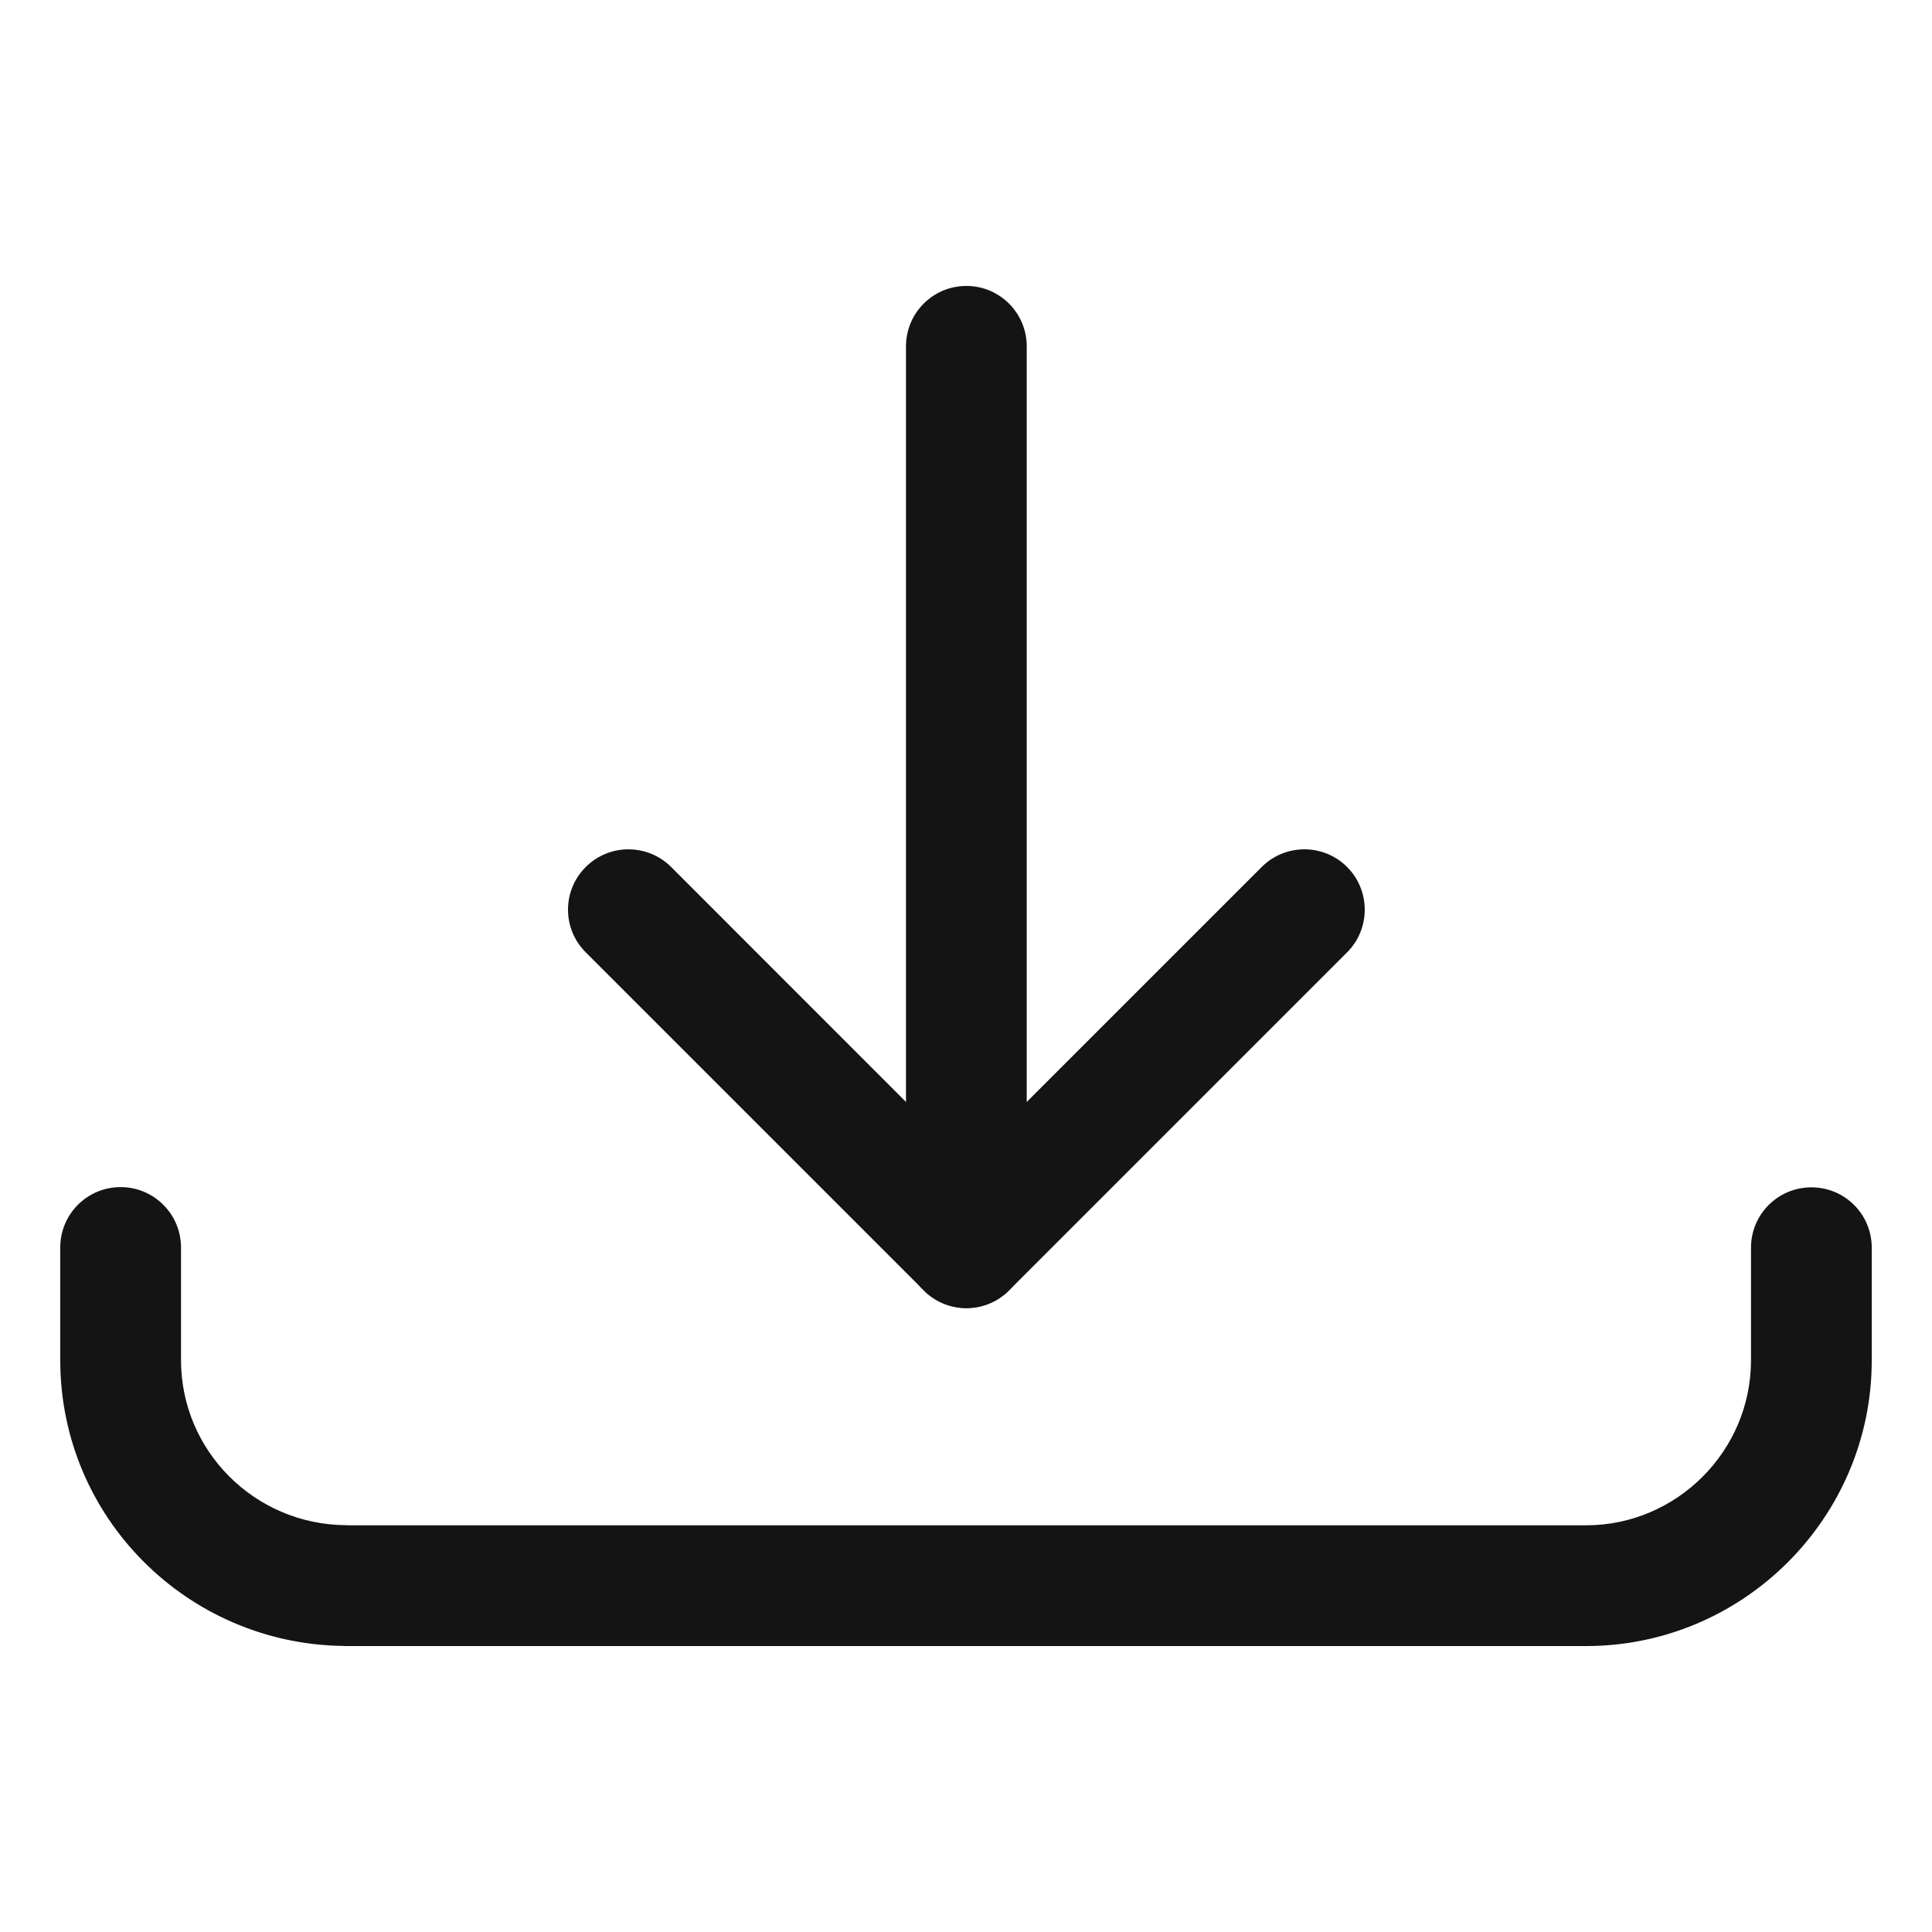 <svg width="16" height="16" viewBox="0 0 16 16" fill="none" xmlns="http://www.w3.org/2000/svg">
<path fill-rule="evenodd" clip-rule="evenodd" d="M8.003 2.368C8.279 2.368 8.503 2.592 8.503 2.868V10.333C8.503 10.609 8.279 10.833 8.003 10.833C7.727 10.833 7.503 10.609 7.503 10.333V2.868C7.503 2.592 7.727 2.368 8.003 2.368Z" fill="#141414"/>
<path fill-rule="evenodd" clip-rule="evenodd" d="M4.851 7.18C5.046 6.985 5.363 6.985 5.558 7.18L8.003 9.626L10.449 7.18C10.644 6.985 10.961 6.985 11.156 7.18C11.351 7.375 11.351 7.692 11.156 7.887L8.357 10.686C8.162 10.882 7.845 10.882 7.65 10.686L4.851 7.887C4.655 7.692 4.655 7.375 4.851 7.18Z" fill="#141414"/>
<path fill-rule="evenodd" clip-rule="evenodd" d="M0.999 9.831C1.275 9.831 1.499 10.055 1.499 10.331V11.264C1.499 12.013 2.107 12.627 2.868 12.631C2.875 12.631 2.882 12.632 2.89 12.632H13.135C13.886 12.632 14.501 12.016 14.501 11.266V10.333C14.501 10.056 14.725 9.833 15.001 9.833C15.278 9.833 15.501 10.056 15.501 10.333V11.266C15.501 12.568 14.438 13.632 13.135 13.632H2.871C2.861 13.632 2.852 13.632 2.842 13.631C1.546 13.613 0.499 12.563 0.499 11.265V10.331C0.499 10.055 0.722 9.831 0.999 9.831Z" fill="#141414"/>
</svg>
